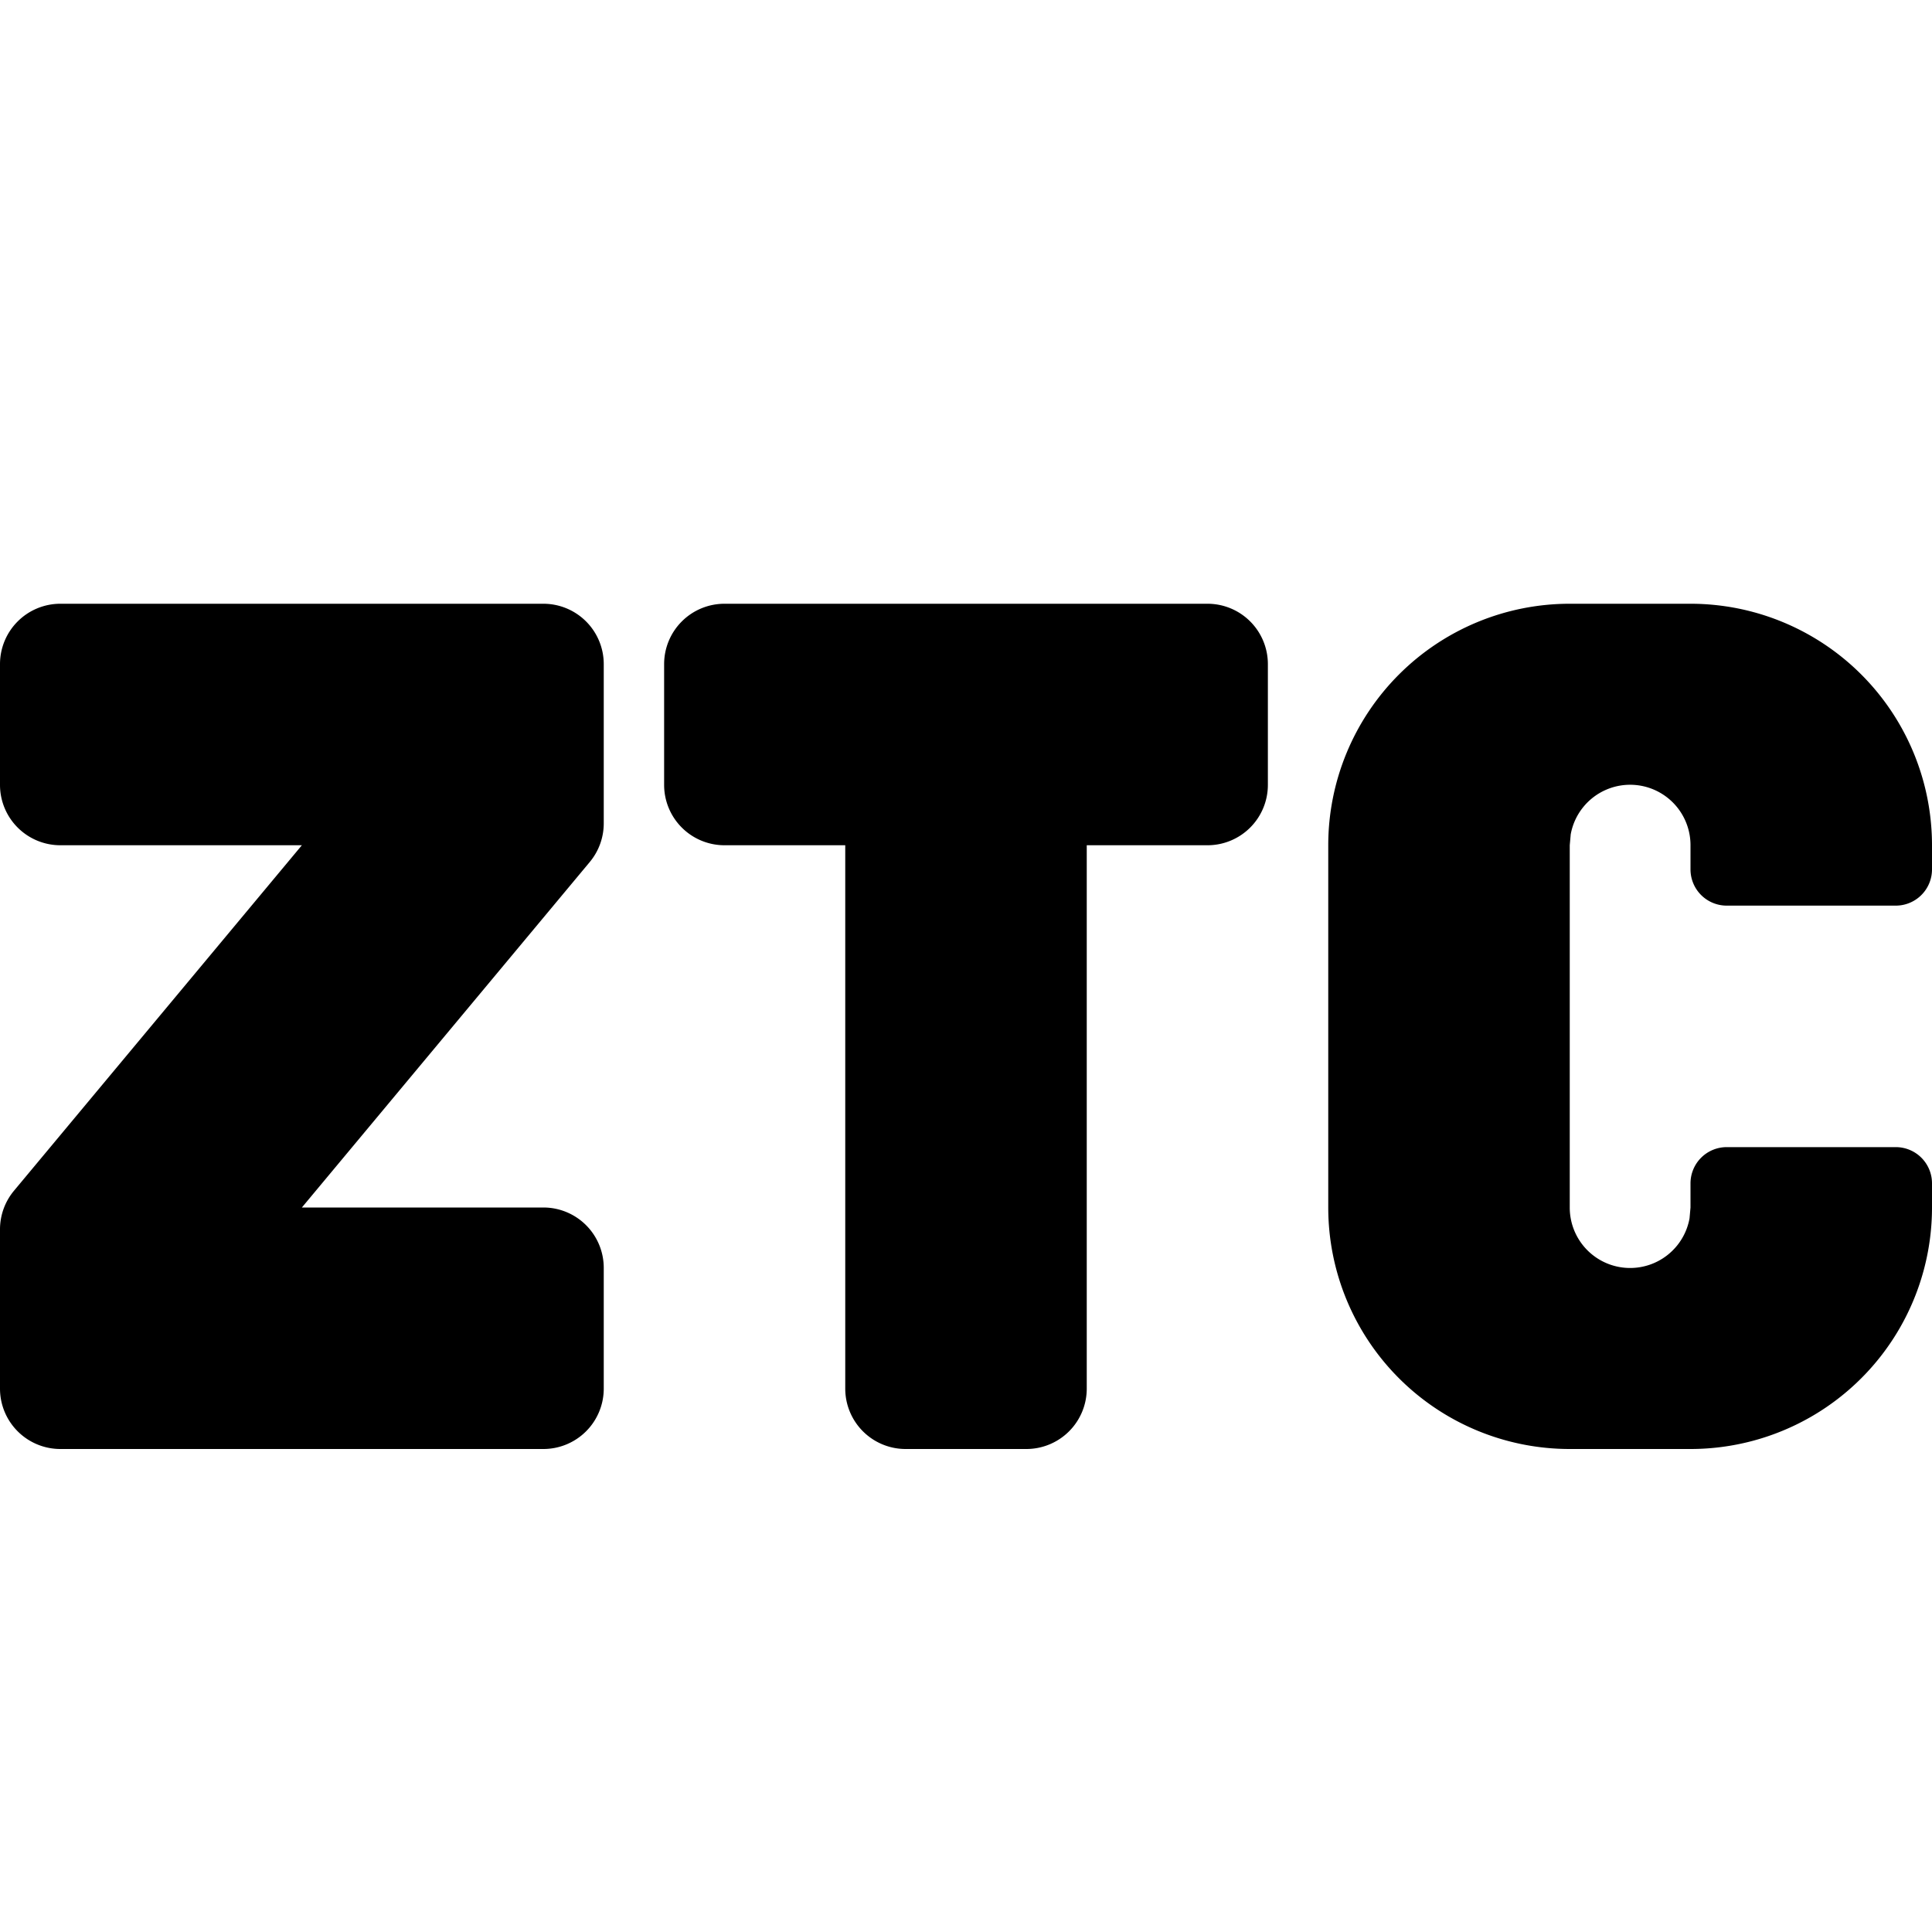 <svg width="16" height="16" fill="currentColor" viewBox="0 0 16 16" xmlns="http://www.w3.org/2000/svg">
  <path d="M10 5a.5.5 0 0 1 .5.5v1a.5.5 0 0 1-.5.5H9v4.5a.5.5 0 0 1-.5.5h-1a.5.5 0 0 1-.5-.5V7H6a.5.5 0 0 1-.5-.5v-1A.5.5 0 0 1 6 5h4ZM4.5 5a.5.5 0 0 1 .5.5v1.319a.5.5 0 0 1-.116.32L2.5 10h2a.5.5 0 0 1 .5.5v1a.5.5 0 0 1-.5.5h-4a.5.5 0 0 1-.5-.5v-1.319a.5.5 0 0 1 .116-.32L2.5 7h-2a.5.5 0 0 1-.5-.5v-1A.5.5 0 0 1 .5 5h4ZM14 5a2 2 0 0 1 2 2v.2a.3.3 0 0 1-.3.3h-1.4a.3.3 0 0 1-.3-.3V7a.5.5 0 0 0-.992-.09L13 7v3a.5.5 0 0 0 .992.09L14 10v-.2a.3.3 0 0 1 .3-.3h1.4a.3.3 0 0 1 .3.3v.2a2 2 0 0 1-2 2h-1a2 2 0 0 1-2-2V7a2 2 0 0 1 2-2h1Z"/>
</svg>
